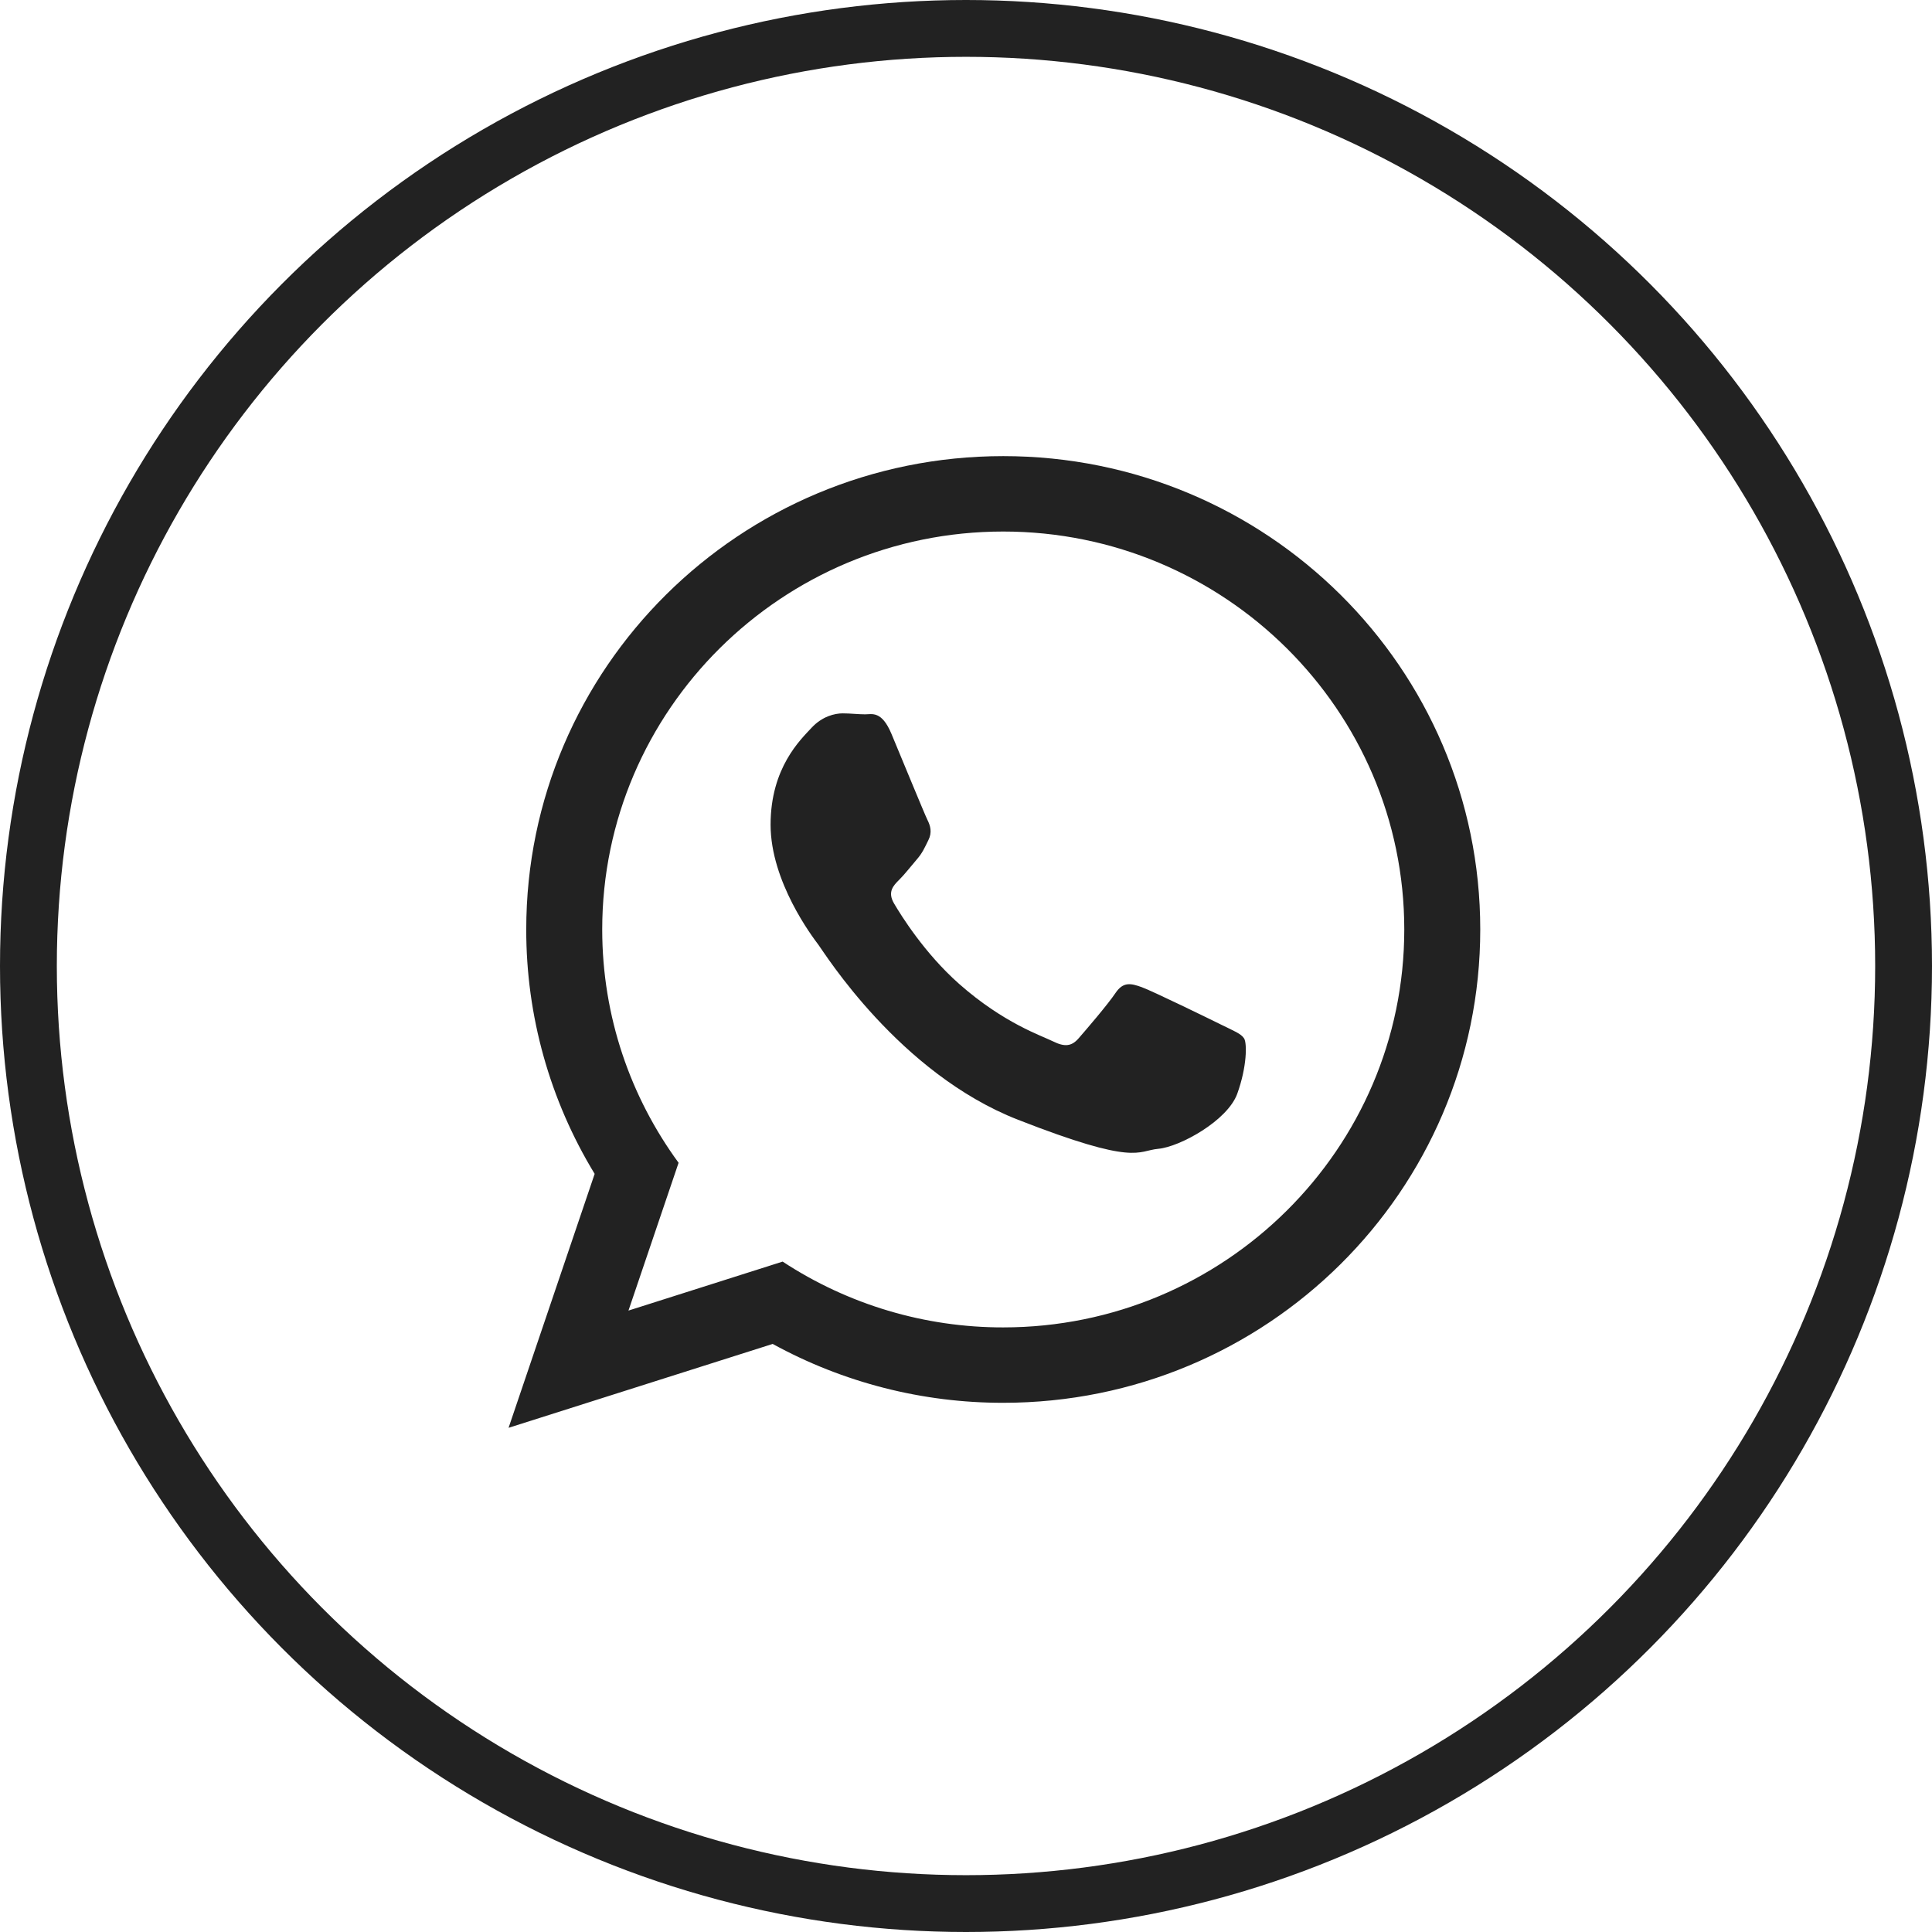 <svg width="34" height="34" viewBox="0 0 34 34" fill="none" xmlns="http://www.w3.org/2000/svg">
<circle cx="17" cy="17" r="16.5" stroke="#222222"/>
<path d="M26.05 16.357C26.05 20.958 22.292 24.687 17.655 24.687C16.237 24.689 14.841 24.333 13.598 23.651L8.95 25.127L10.465 20.658C9.676 19.363 9.259 17.874 9.261 16.357C9.261 11.757 13.019 8.027 17.656 8.027C22.292 8.027 26.05 11.757 26.05 16.357ZM17.655 9.354C13.764 9.354 10.598 12.496 10.598 16.357C10.598 17.89 11.097 19.309 11.942 20.463L11.06 23.064L13.773 22.202C14.926 22.959 16.276 23.362 17.655 23.36C21.547 23.36 24.713 20.219 24.713 16.357C24.713 12.496 21.547 9.354 17.655 9.354ZM21.895 18.276C21.843 18.191 21.706 18.139 21.5 18.037C21.294 17.935 20.282 17.441 20.094 17.373C19.905 17.305 19.768 17.271 19.631 17.475C19.494 17.68 19.099 18.139 18.979 18.276C18.859 18.412 18.739 18.429 18.533 18.327C18.328 18.225 17.665 18.009 16.878 17.314C16.267 16.773 15.854 16.104 15.734 15.9C15.614 15.696 15.721 15.585 15.824 15.483C15.917 15.392 16.03 15.245 16.133 15.126C16.236 15.007 16.27 14.922 16.338 14.785C16.407 14.649 16.373 14.53 16.321 14.428C16.27 14.325 15.858 13.321 15.687 12.912C15.515 12.503 15.344 12.571 15.224 12.571C15.104 12.571 14.967 12.554 14.829 12.554C14.692 12.554 14.469 12.605 14.28 12.81C14.092 13.014 13.561 13.508 13.561 14.513C13.561 15.517 14.298 16.488 14.401 16.624C14.504 16.76 15.824 18.889 17.916 19.706C20.008 20.524 20.008 20.251 20.385 20.217C20.762 20.183 21.602 19.723 21.774 19.247C21.946 18.77 21.946 18.361 21.895 18.276Z" fill="#222222"/>
</svg>

